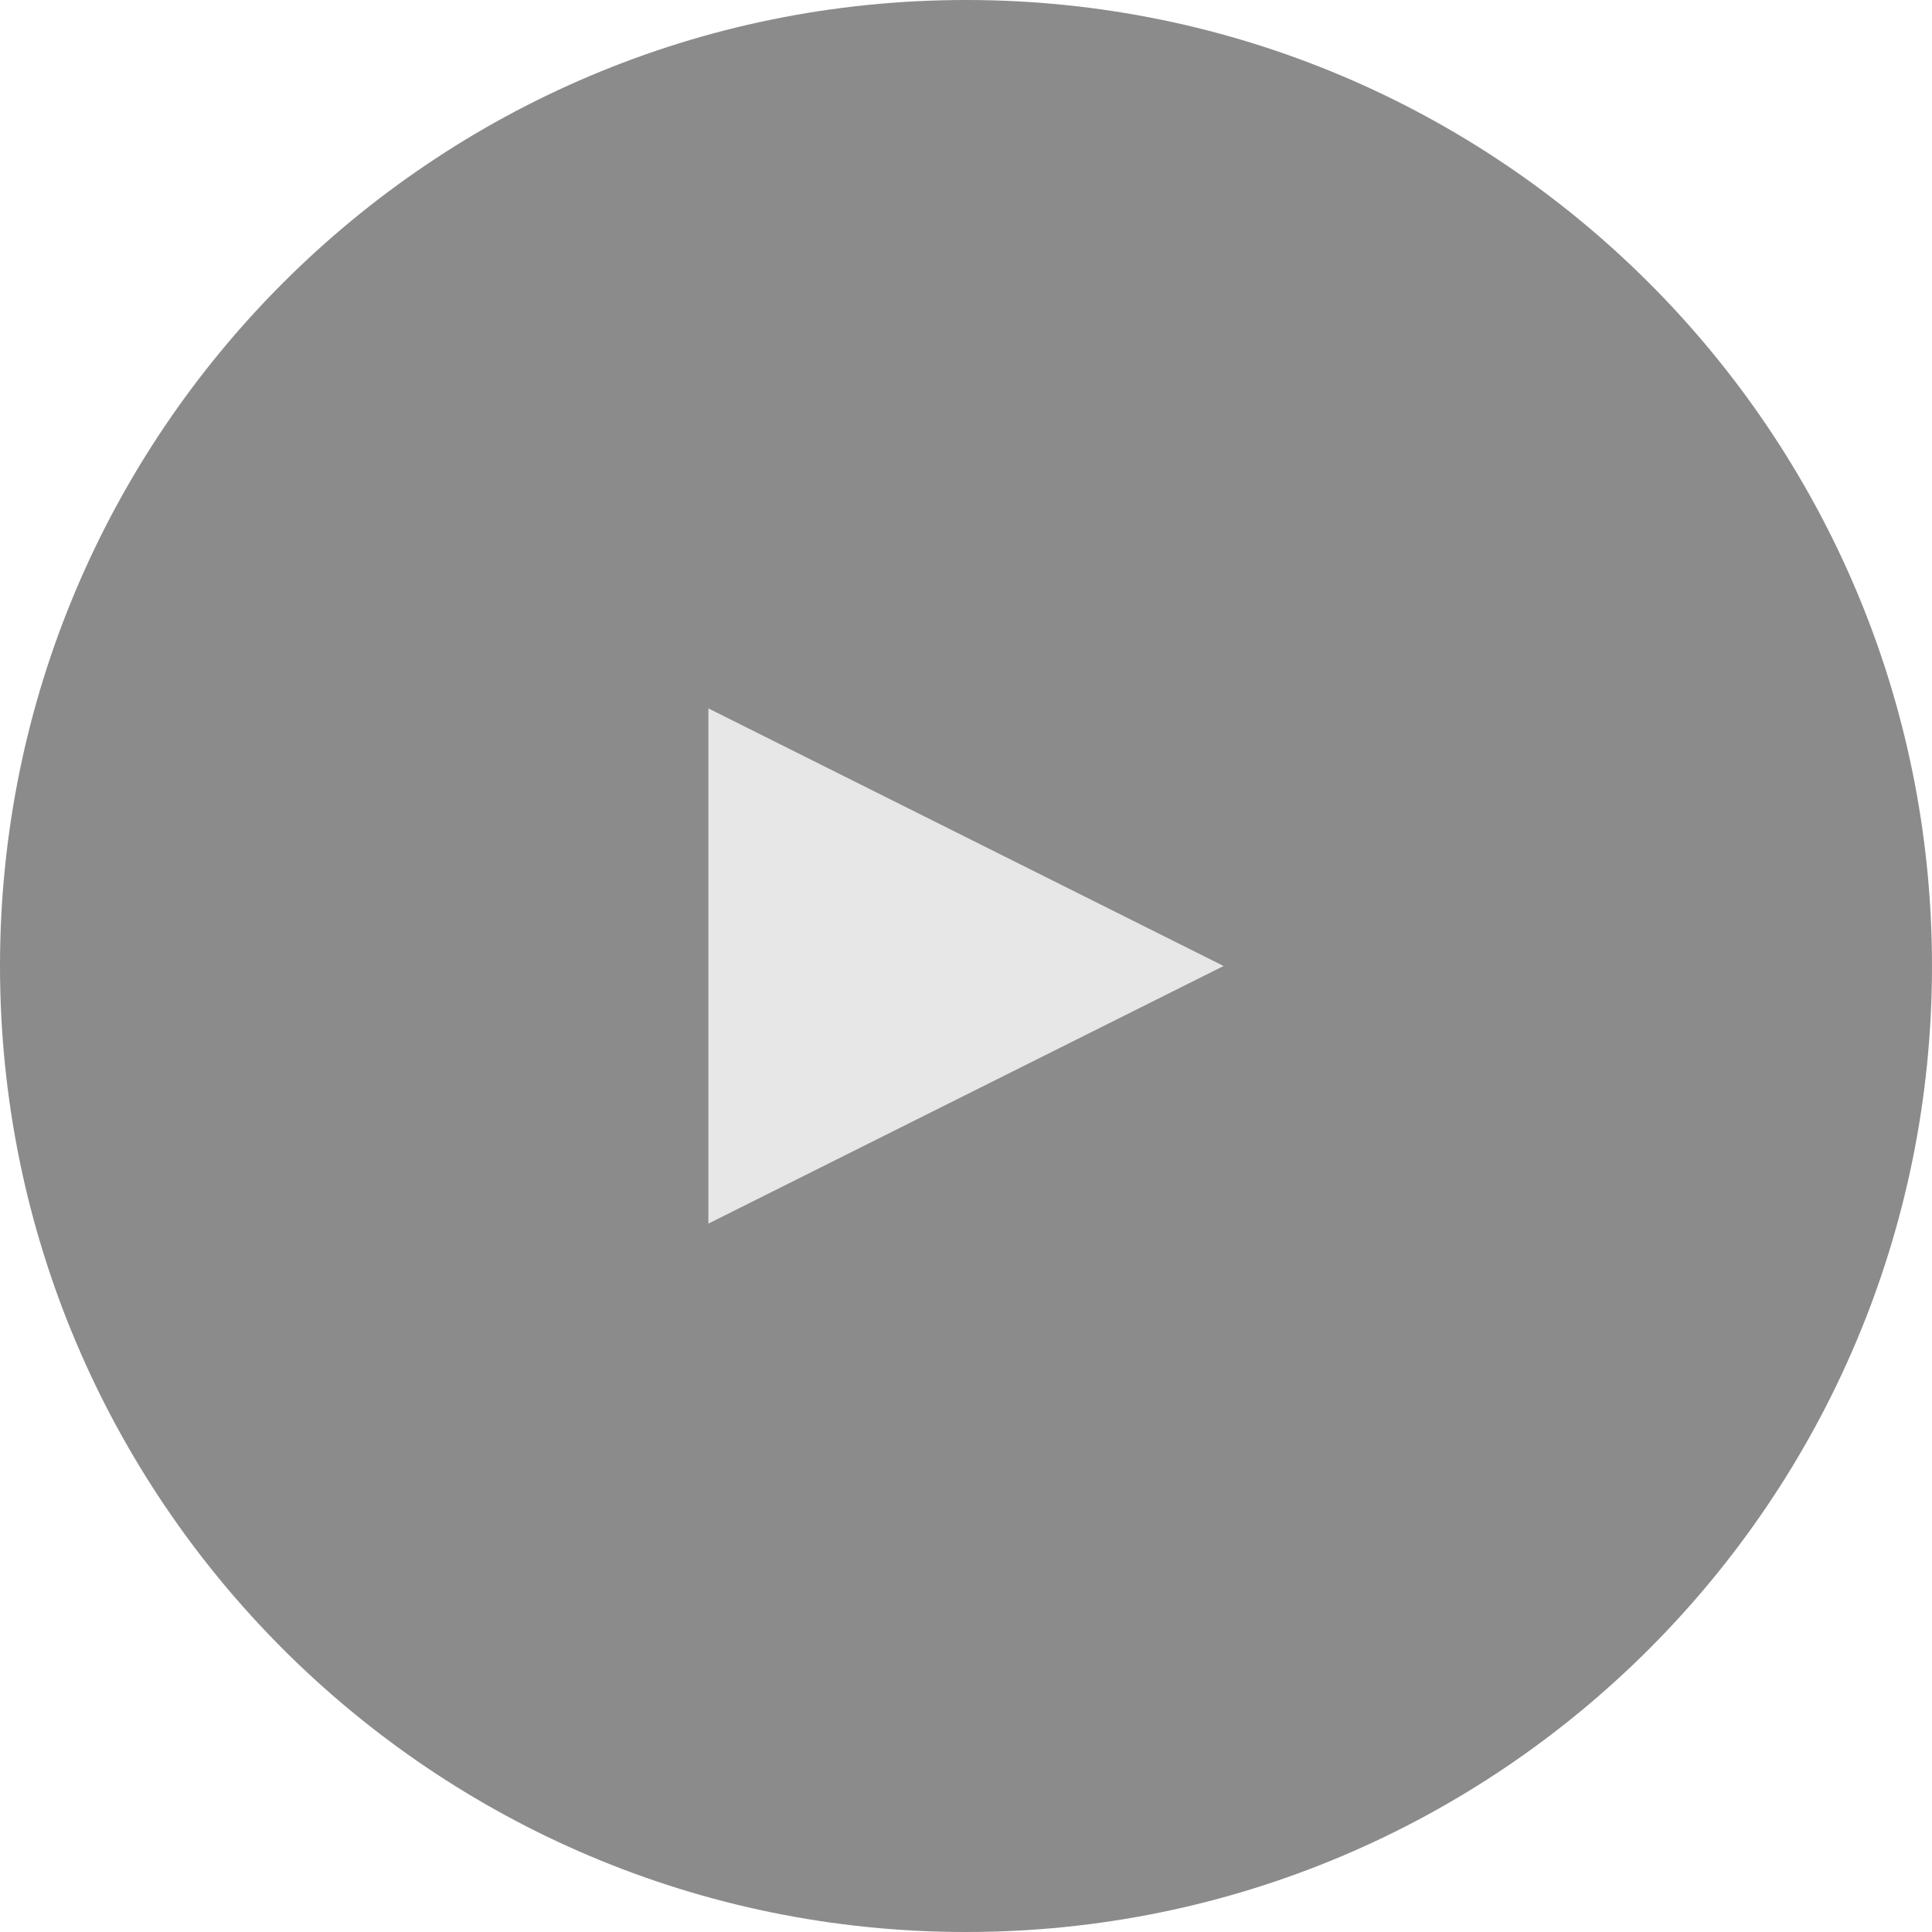 <?xml version="1.0" encoding="utf-8"?>
<!-- Generator: Adobe Illustrator 16.0.0, SVG Export Plug-In . SVG Version: 6.00 Build 0)  -->
<!DOCTYPE svg PUBLIC "-//W3C//DTD SVG 1.1//EN" "http://www.w3.org/Graphics/SVG/1.1/DTD/svg11.dtd">
<svg version="1.1" id="Layer_1" xmlns="http://www.w3.org/2000/svg" xmlns:xlink="http://www.w3.org/1999/xlink" x="0px" y="0px"
	 width="60px" height="60px" viewBox="0 0 60 60" enable-background="new 0 0 60 60" xml:space="preserve">
<g>
	<path opacity="0.5" fill-rule="evenodd" clip-rule="evenodd" fill="#19191A" d="M30,0c16.568,0,30,13.432,30,30
		c0,16.567-13.432,30-30,30S0,46.567,0,30C0,13.432,13.432,0,30,0z"/>
	<path fill-rule="evenodd" clip-rule="evenodd" fill="#E7E7E7" d="M22,22L38,30l0,0l-16,8V22z"/>
</g>
</svg>
